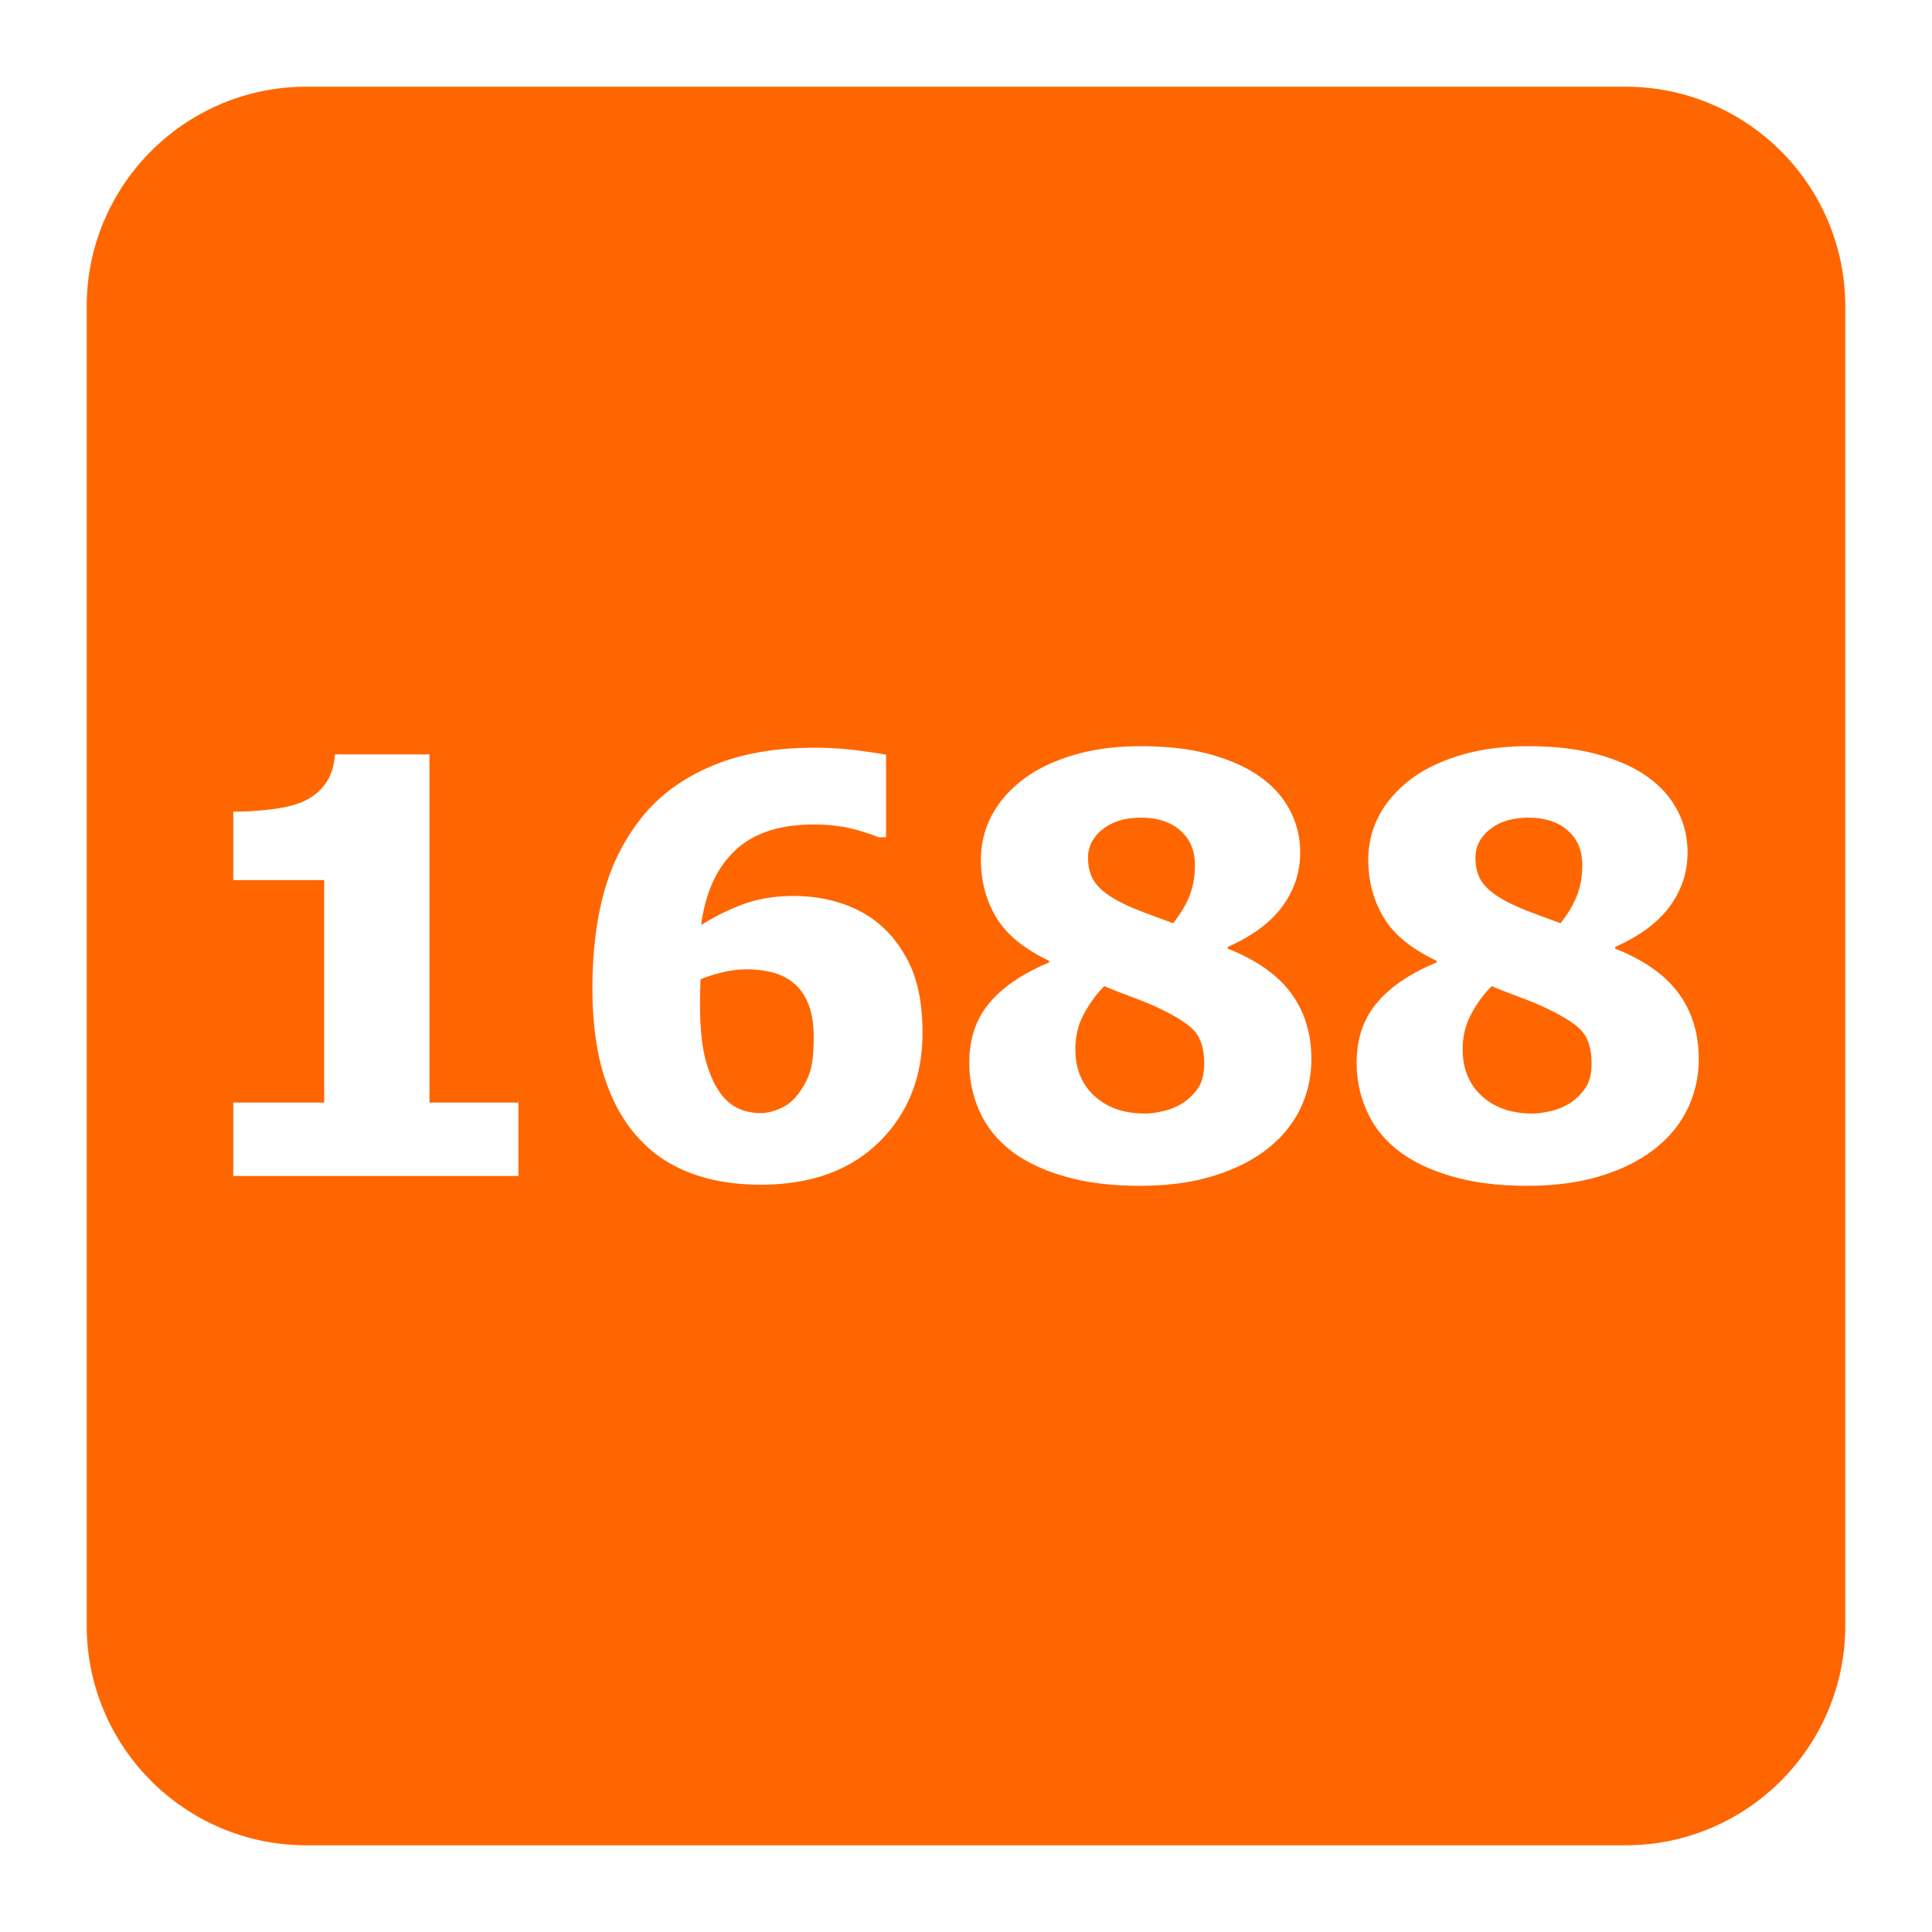 <?xml version="1.0" standalone="no"?><!DOCTYPE svg PUBLIC "-//W3C//DTD SVG 1.1//EN" "http://www.w3.org/Graphics/SVG/1.1/DTD/svg11.dtd"><svg t="1730276268211" class="icon" viewBox="0 0 1024 1024" version="1.1" xmlns="http://www.w3.org/2000/svg" p-id="8881" xmlns:xlink="http://www.w3.org/1999/xlink" width="200" height="200"><path d="M612.997 533.775c-2.954-1.423-7.24-3.128-12.815-5.253a379.817 379.817 0 0 1-14.868-5.842c-3.978 3.927-7.547 8.74-10.675 14.469-3.128 5.724-4.664 12.001-4.664 18.903 0 10.409 3.338 18.678 10.127 24.858 6.748 6.2 15.683 9.288 26.772 9.288 2.959 0 6.374-0.492 10.225-1.418a32.486 32.486 0 0 0 10.22-4.439 28.826 28.826 0 0 0 7.946-8.054c1.971-3.092 2.975-7.286 2.975-12.595 0-7.301-1.572-12.877-4.762-16.758-3.205-3.907-9.994-8.269-20.48-13.158zM595.891 479.16c2.867 1.403 6.282 2.847 10.204 4.342 3.948 1.48 9.16 3.436 15.739 5.827 3.948-5.084 6.866-9.974 8.74-14.756 1.802-4.721 2.749-10.127 2.749-16.215 0-7.547-2.56-13.629-7.7-18.145-5.079-4.536-12.022-6.825-20.838-6.825-8.402 0-15.171 2.043-20.347 6.124-5.12 4.096-7.757 9.139-7.757 15.109 0 5.955 1.608 10.788 4.7 14.413 3.113 3.64 7.951 7.02 14.51 10.127zM420.71 521.103a28.995 28.995 0 0 0-11.53-5.765 58.368 58.368 0 0 0-13.614-1.556c-4.019 0-8.115 0.517-12.36 1.5-4.25 1.004-8.228 2.237-11.909 3.753 0 0.983-0.041 2.616-0.148 4.91a220.032 220.032 0 0 0-0.113 8.684c0 12.744 1.101 22.999 3.41 30.761 2.314 7.757 5.202 13.65 8.668 17.633 2.668 3.205 5.704 5.458 9.139 6.881a28.436 28.436 0 0 0 10.824 2.068c3.036 0 6.374-0.722 9.938-2.222a23.224 23.224 0 0 0 9.098-6.728 40.253 40.253 0 0 0 6.789-11.72c1.592-4.229 2.371-10.66 2.371-19.21 0-7.148-0.911-13.107-2.749-17.772-1.838-4.69-4.475-8.428-7.813-11.218zM801.203 479.16c2.867 1.403 6.277 2.847 10.199 4.342 3.948 1.48 9.201 3.436 15.739 5.827 3.983-5.084 6.907-9.974 8.704-14.756 1.838-4.721 2.806-10.127 2.806-16.215 0-7.547-2.596-13.629-7.66-18.145-5.156-4.536-12.114-6.825-20.895-6.825-8.387 0-15.171 2.043-20.332 6.124-5.176 4.096-7.736 9.139-7.736 15.109 0 5.955 1.556 10.788 4.664 14.413 3.133 3.64 7.972 7.02 14.51 10.127z" fill="#FF6600" p-id="8882"></path><path d="M861.527 45.962H162.473c-64.358 0-116.511 52.163-116.511 116.521v699.049c0 64.338 52.152 116.511 116.511 116.511h699.049c64.343 0 116.511-52.168 116.511-116.511V162.478c0-64.353-52.163-116.516-116.506-116.516z m-586.752 577.352h-151.142v-38.912h48.205v-117.914h-48.205v-36.291c7.055 0 14.054-0.456 21.012-1.367 6.973-0.876 12.513-2.314 16.748-4.326 4.91-2.35 8.699-5.576 11.433-9.636 2.708-4.055 4.285-9.027 4.7-15.022h50.099v184.55h47.145v38.917z m191.242-18.089c-15.263 15.094-36.219 22.682-62.879 22.682-13.297 0-25.185-1.874-35.671-5.617-10.429-3.748-19.343-9.272-26.583-16.532-8.704-8.591-15.36-19.625-19.988-33.219-4.603-13.542-6.902-29.773-6.902-48.625 0-19.569 2.14-36.9 6.446-52.07 4.326-15.171 11.32-28.559 21.048-40.238 9.364-11.09 21.581-19.758 36.634-25.958 15.058-6.241 32.922-9.349 53.555-9.349 7.47 0 14.981 0.456 22.523 1.403 7.532 0.983 12.687 1.746 15.437 2.314v43.745h-4.132c-2.693-1.27-7.096-2.708-13.24-4.378-6.18-1.556-13.194-2.371-21.084-2.371-17.976 0-31.821 4.552-41.564 13.783-9.748 9.16-15.739 22.339-18.002 39.521 7.491-4.705 15.073-8.458 22.835-11.223 7.716-2.79 16.497-4.209 26.204-4.209 8.212 0 15.908 1.101 23.117 3.226 7.245 2.161 13.676 5.248 19.343 9.364 7.905 5.878 14.147 13.578 18.811 23.173 4.685 9.574 7.014 21.847 7.014 36.803 0 23.414-7.639 42.68-22.922 57.774z m222.981-17.198c-4.076 8.228-10.01 15.324-17.807 21.315-7.777 5.975-17.316 10.675-28.559 14.07-11.203 3.395-24.064 5.084-38.569 5.084-15.38 0-28.861-1.71-40.463-5.181-11.592-3.41-21.089-8.074-28.467-13.972-7.281-5.878-12.667-12.8-16.174-20.818a62.244 62.244 0 0 1-5.217-25.283c0-12.759 3.62-23.398 10.865-31.877 7.224-8.474 17.695-15.529 31.442-21.222v-0.906c-13.445-6.41-22.789-14.111-28.16-23.209-5.33-9.068-7.982-19.19-7.982-30.341a49.818 49.818 0 0 1 5.514-23.06c3.702-7.204 9.257-13.614 16.614-19.323 6.994-5.402 15.831-9.708 26.527-12.969 10.757-3.22 22.738-4.833 36.106-4.833 14.152 0 26.476 1.459 36.982 4.378 10.486 2.959 19.154 6.81 25.907 11.643 6.994 4.854 12.324 10.772 16.005 17.69a47.462 47.462 0 0 1 5.555 22.564c0 10.563-3.149 20.122-9.446 28.657-6.277 8.535-15.944 15.683-28.954 21.463v0.911c15.212 5.975 26.358 13.844 33.567 23.557 7.183 9.708 10.772 21.371 10.772 34.944-0.005 9.559-2.017 18.488-6.057 26.721z m205.297 0c-4.06 8.228-9.974 15.324-17.792 21.315-7.777 5.975-17.311 10.675-28.518 14.07-11.259 3.395-24.1 5.084-38.569 5.084-15.396 0-28.902-1.71-40.484-5.181-11.571-3.41-21.069-8.074-28.467-13.972-7.301-5.878-12.687-12.8-16.154-20.818a61.937 61.937 0 0 1-5.253-25.283c0-12.759 3.645-23.398 10.87-31.877s17.731-15.529 31.473-21.222v-0.906c-13.46-6.41-22.871-14.111-28.175-23.209-5.33-9.068-8.023-19.19-8.023-30.341 0-8.197 1.838-15.877 5.56-23.06 3.717-7.204 9.231-13.614 16.609-19.323 6.979-5.402 15.816-9.708 26.547-12.969 10.696-3.22 22.738-4.833 36.07-4.833 14.147 0 26.511 1.459 36.997 4.378 10.491 2.959 19.113 6.81 25.907 11.643 6.999 4.854 12.303 10.772 15.985 17.69 3.722 6.938 5.555 14.449 5.555 22.564 0 10.563-3.164 20.122-9.441 28.657-6.313 8.535-15.928 15.683-28.918 21.463v0.911c15.171 5.975 26.358 13.844 33.526 23.557 7.188 9.708 10.772 21.371 10.772 34.944-0.005 9.559-2.038 18.488-6.077 26.721z" fill="#FF6600" p-id="8883"></path><path d="M818.33 533.775c-2.959-1.423-7.224-3.128-12.841-5.253a365.143 365.143 0 0 1-14.843-5.842c-4.004 3.927-7.572 8.74-10.696 14.469-3.108 5.724-4.705 12.001-4.705 18.903 0 10.409 3.395 18.678 10.163 24.858 6.789 6.2 15.698 9.288 26.772 9.288 2.975 0 6.39-0.492 10.22-1.418a31.831 31.831 0 0 0 10.22-4.439 29.112 29.112 0 0 0 7.931-8.054c1.992-3.092 3.016-7.286 3.016-12.595 0-7.301-1.613-12.877-4.782-16.758-3.159-3.907-9.989-8.269-20.454-13.158z" fill="#FF6600" p-id="8884"></path></svg>